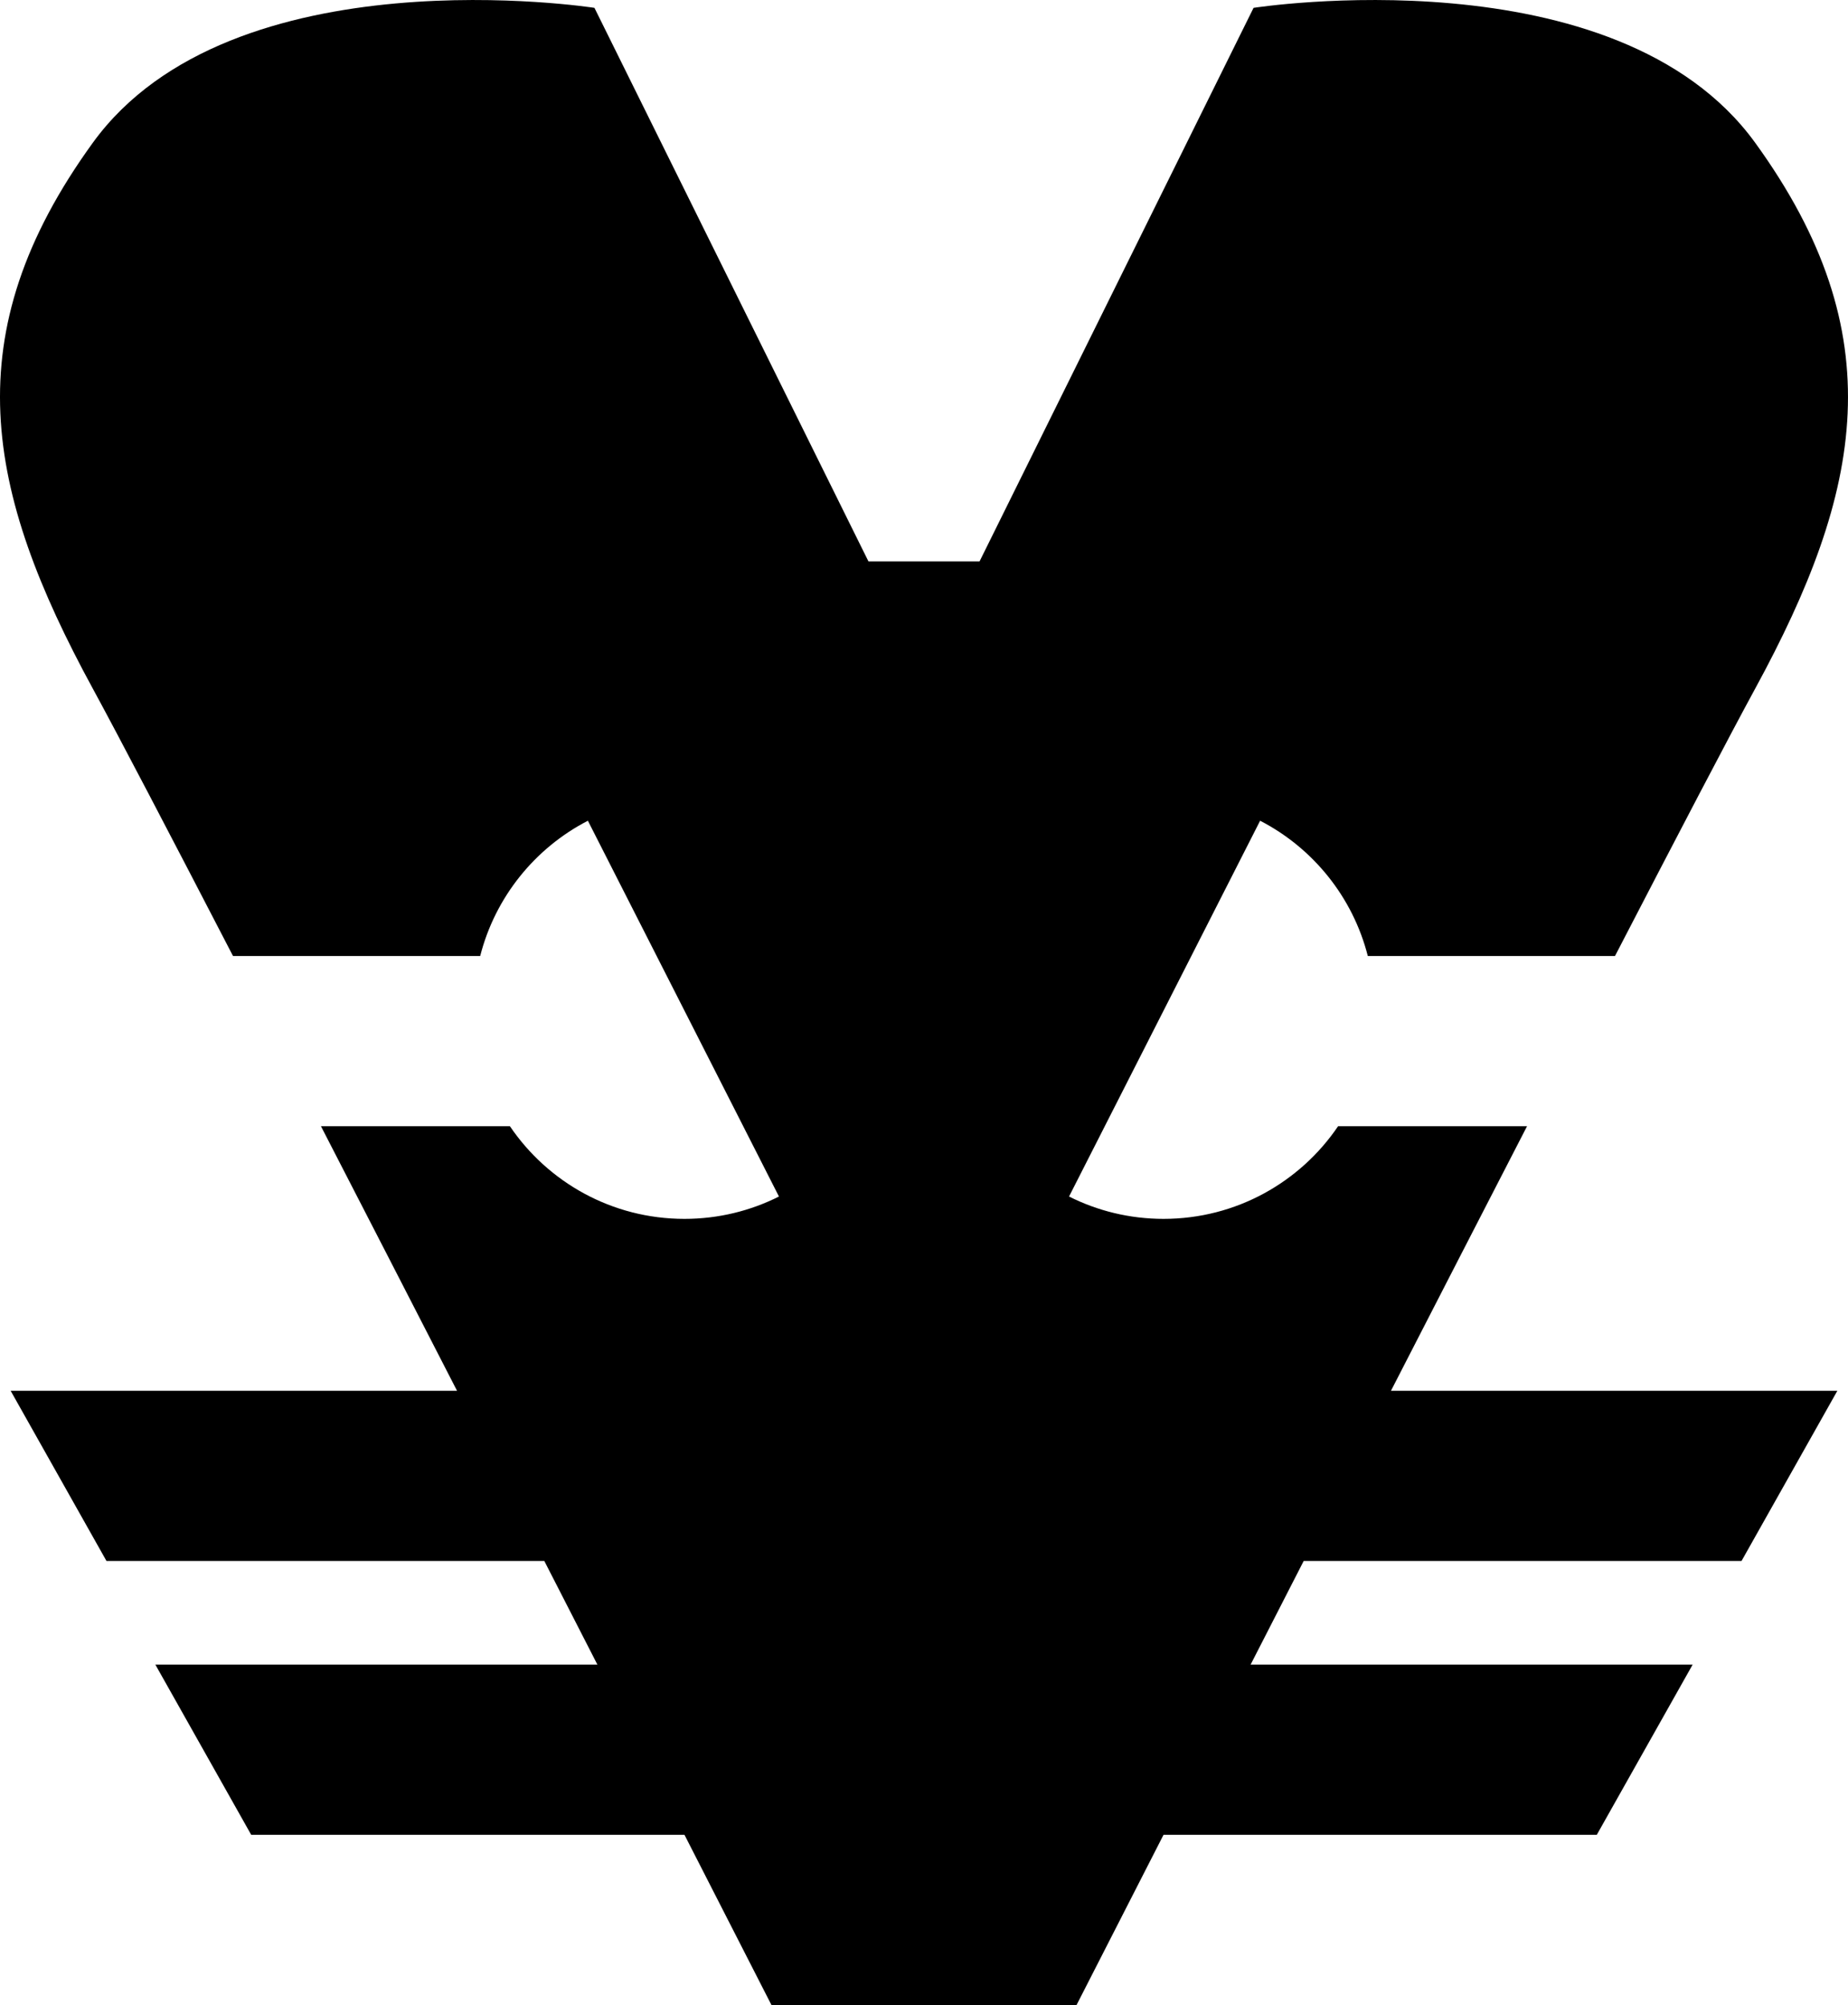 <?xml version="1.0" encoding="UTF-8"?>
<svg id="Layer_2" data-name="Layer 2" xmlns="http://www.w3.org/2000/svg" viewBox="0 0 845.12 916.78">
  <g id="Layer_1-2" data-name="Layer 1">
    <path d="M636.11,635.94h204.14l-43.82,77.81h-200.23c-8.36,16.32-16.49,32.19-24.28,47.4h202.15l-43.83,77.82h-198.14c-24.23,47.35-39.77,77.81-39.77,77.81h-139.54s-15.54-30.46-39.77-77.81H114.88l-43.83-77.82h202.15c-7.79-15.21-15.92-31.08-24.28-47.4H48.69l-43.82-77.81h204.14c-20.88-40.66-42.11-81.94-62.24-120.99h86.41c17.32,25.57,46.62,42.38,79.83,42.38,15.54,0,30.22-3.68,43.22-10.22l-87.38-171.83c-24.18,12.48-42.39,34.91-49.25,61.86h-113.04c-29.05-56.08-52.5-100.96-64.13-122.3-49.19-90.33-63.5-161.89,0-249.54C105.93-22.35,271.85,3.59,271.85,3.59l125.31,253.12h50.8L573.27,3.59s165.92-25.94,229.42,61.71c63.5,87.65,49.19,159.21,0,249.54-11.63,21.34-35.08,66.22-64.13,122.3h-113.04c-6.86-26.95-25.07-49.38-49.25-61.86l-87.38,171.83c13,6.54,27.68,10.22,43.22,10.22,33.21,0,62.51-16.81,79.83-42.38h86.41c-20.13,39.05-41.36,80.33-62.24,120.99Z"/>
  </g>
</svg>
